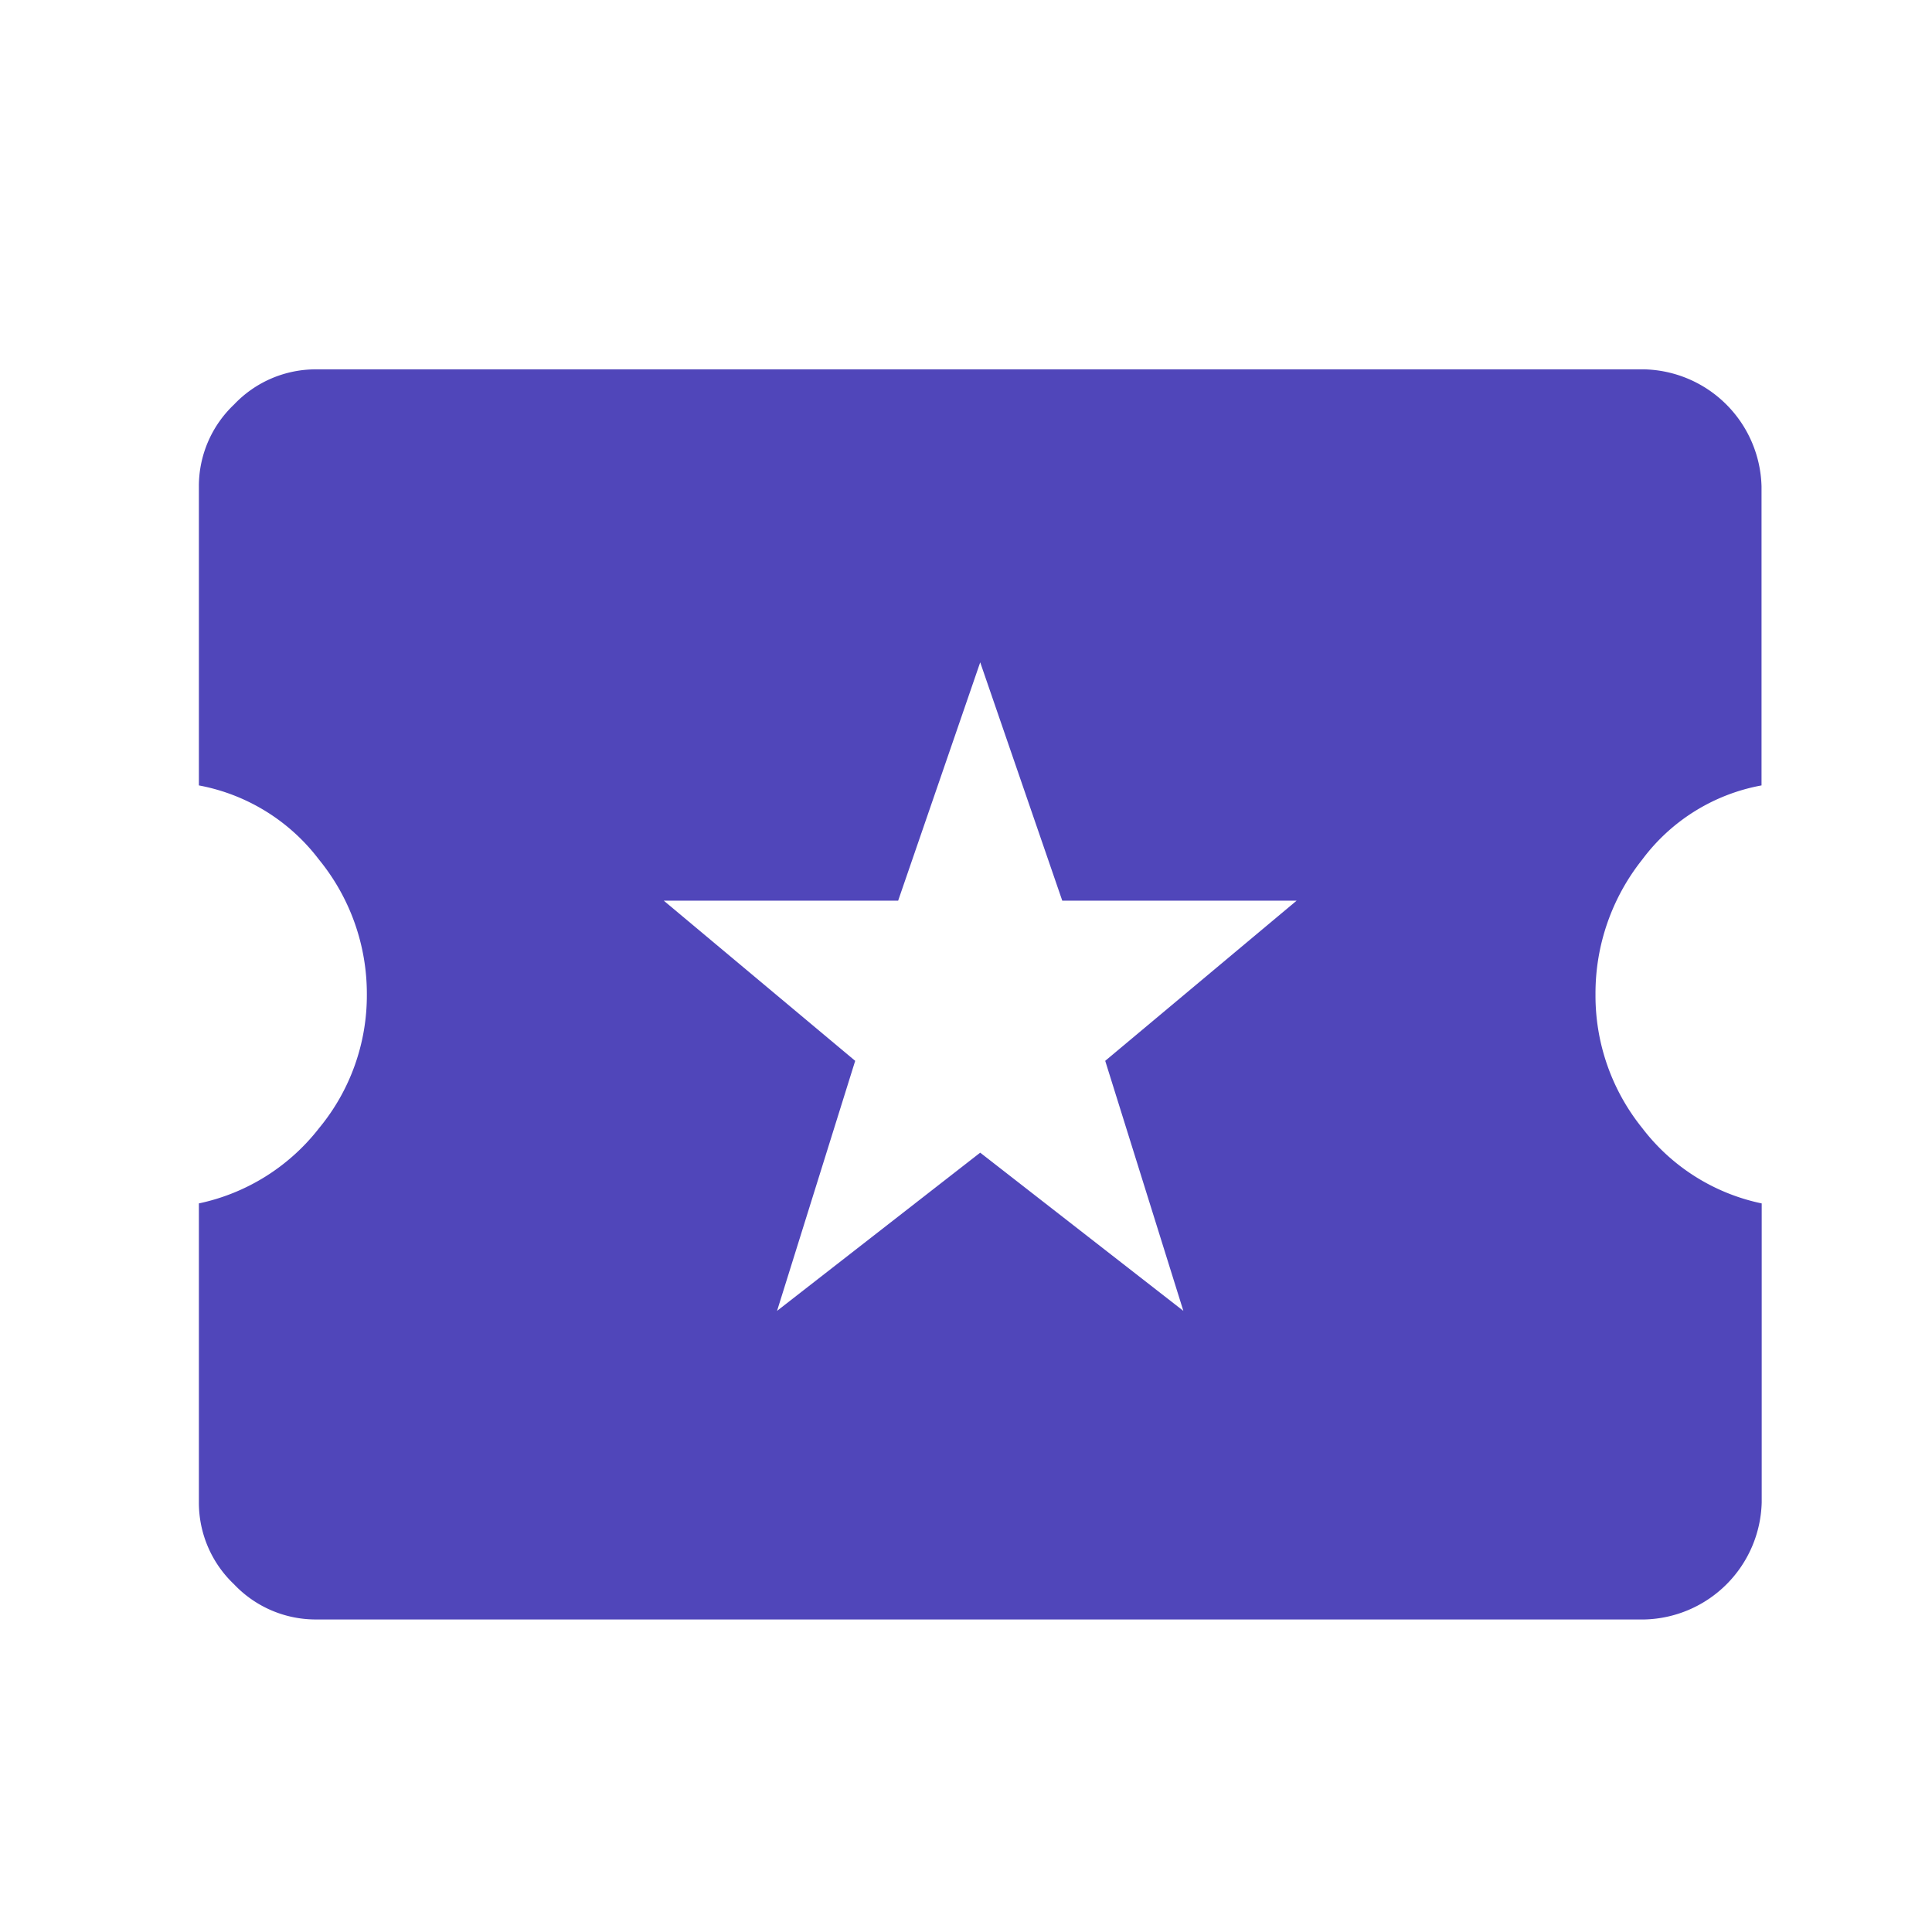 <svg xmlns="http://www.w3.org/2000/svg" width="34" height="34" viewBox="0 0 34 34">
  <g id="tickets" transform="translate(-31 -245)">
    <rect id="Rectangle_58" data-name="Rectangle 58" width="34" height="34" transform="translate(31 245)" fill="#fff" opacity="0"/>
    <path id="local_activity_FILL1_wght400_GRAD0_opsz48" d="M6.063,30a1.979,1.979,0,0,1-1.444-.619A1.979,1.979,0,0,1,4,27.938V22.678a3.63,3.63,0,0,0,2.114-1.323A3.664,3.664,0,0,0,6.956,19a3.732,3.732,0,0,0-.842-2.372A3.444,3.444,0,0,0,4,15.322V10.063a1.979,1.979,0,0,1,.619-1.444A1.979,1.979,0,0,1,6.063,8H29.438A2.115,2.115,0,0,1,31.5,10.063v5.259a3.375,3.375,0,0,0-2.1,1.306A3.781,3.781,0,0,0,28.578,19a3.711,3.711,0,0,0,.825,2.355,3.556,3.556,0,0,0,2.1,1.323v5.259A2.115,2.115,0,0,1,29.438,30Zm8.112-5.431,3.575-2.784,3.575,2.784-1.375-4.4,3.369-2.819H19.194L17.75,13.156,16.306,17.35H12.181l3.369,2.819Z" transform="translate(30.5 243.5)" fill="#5046ba"/>
  </g>
</svg>
